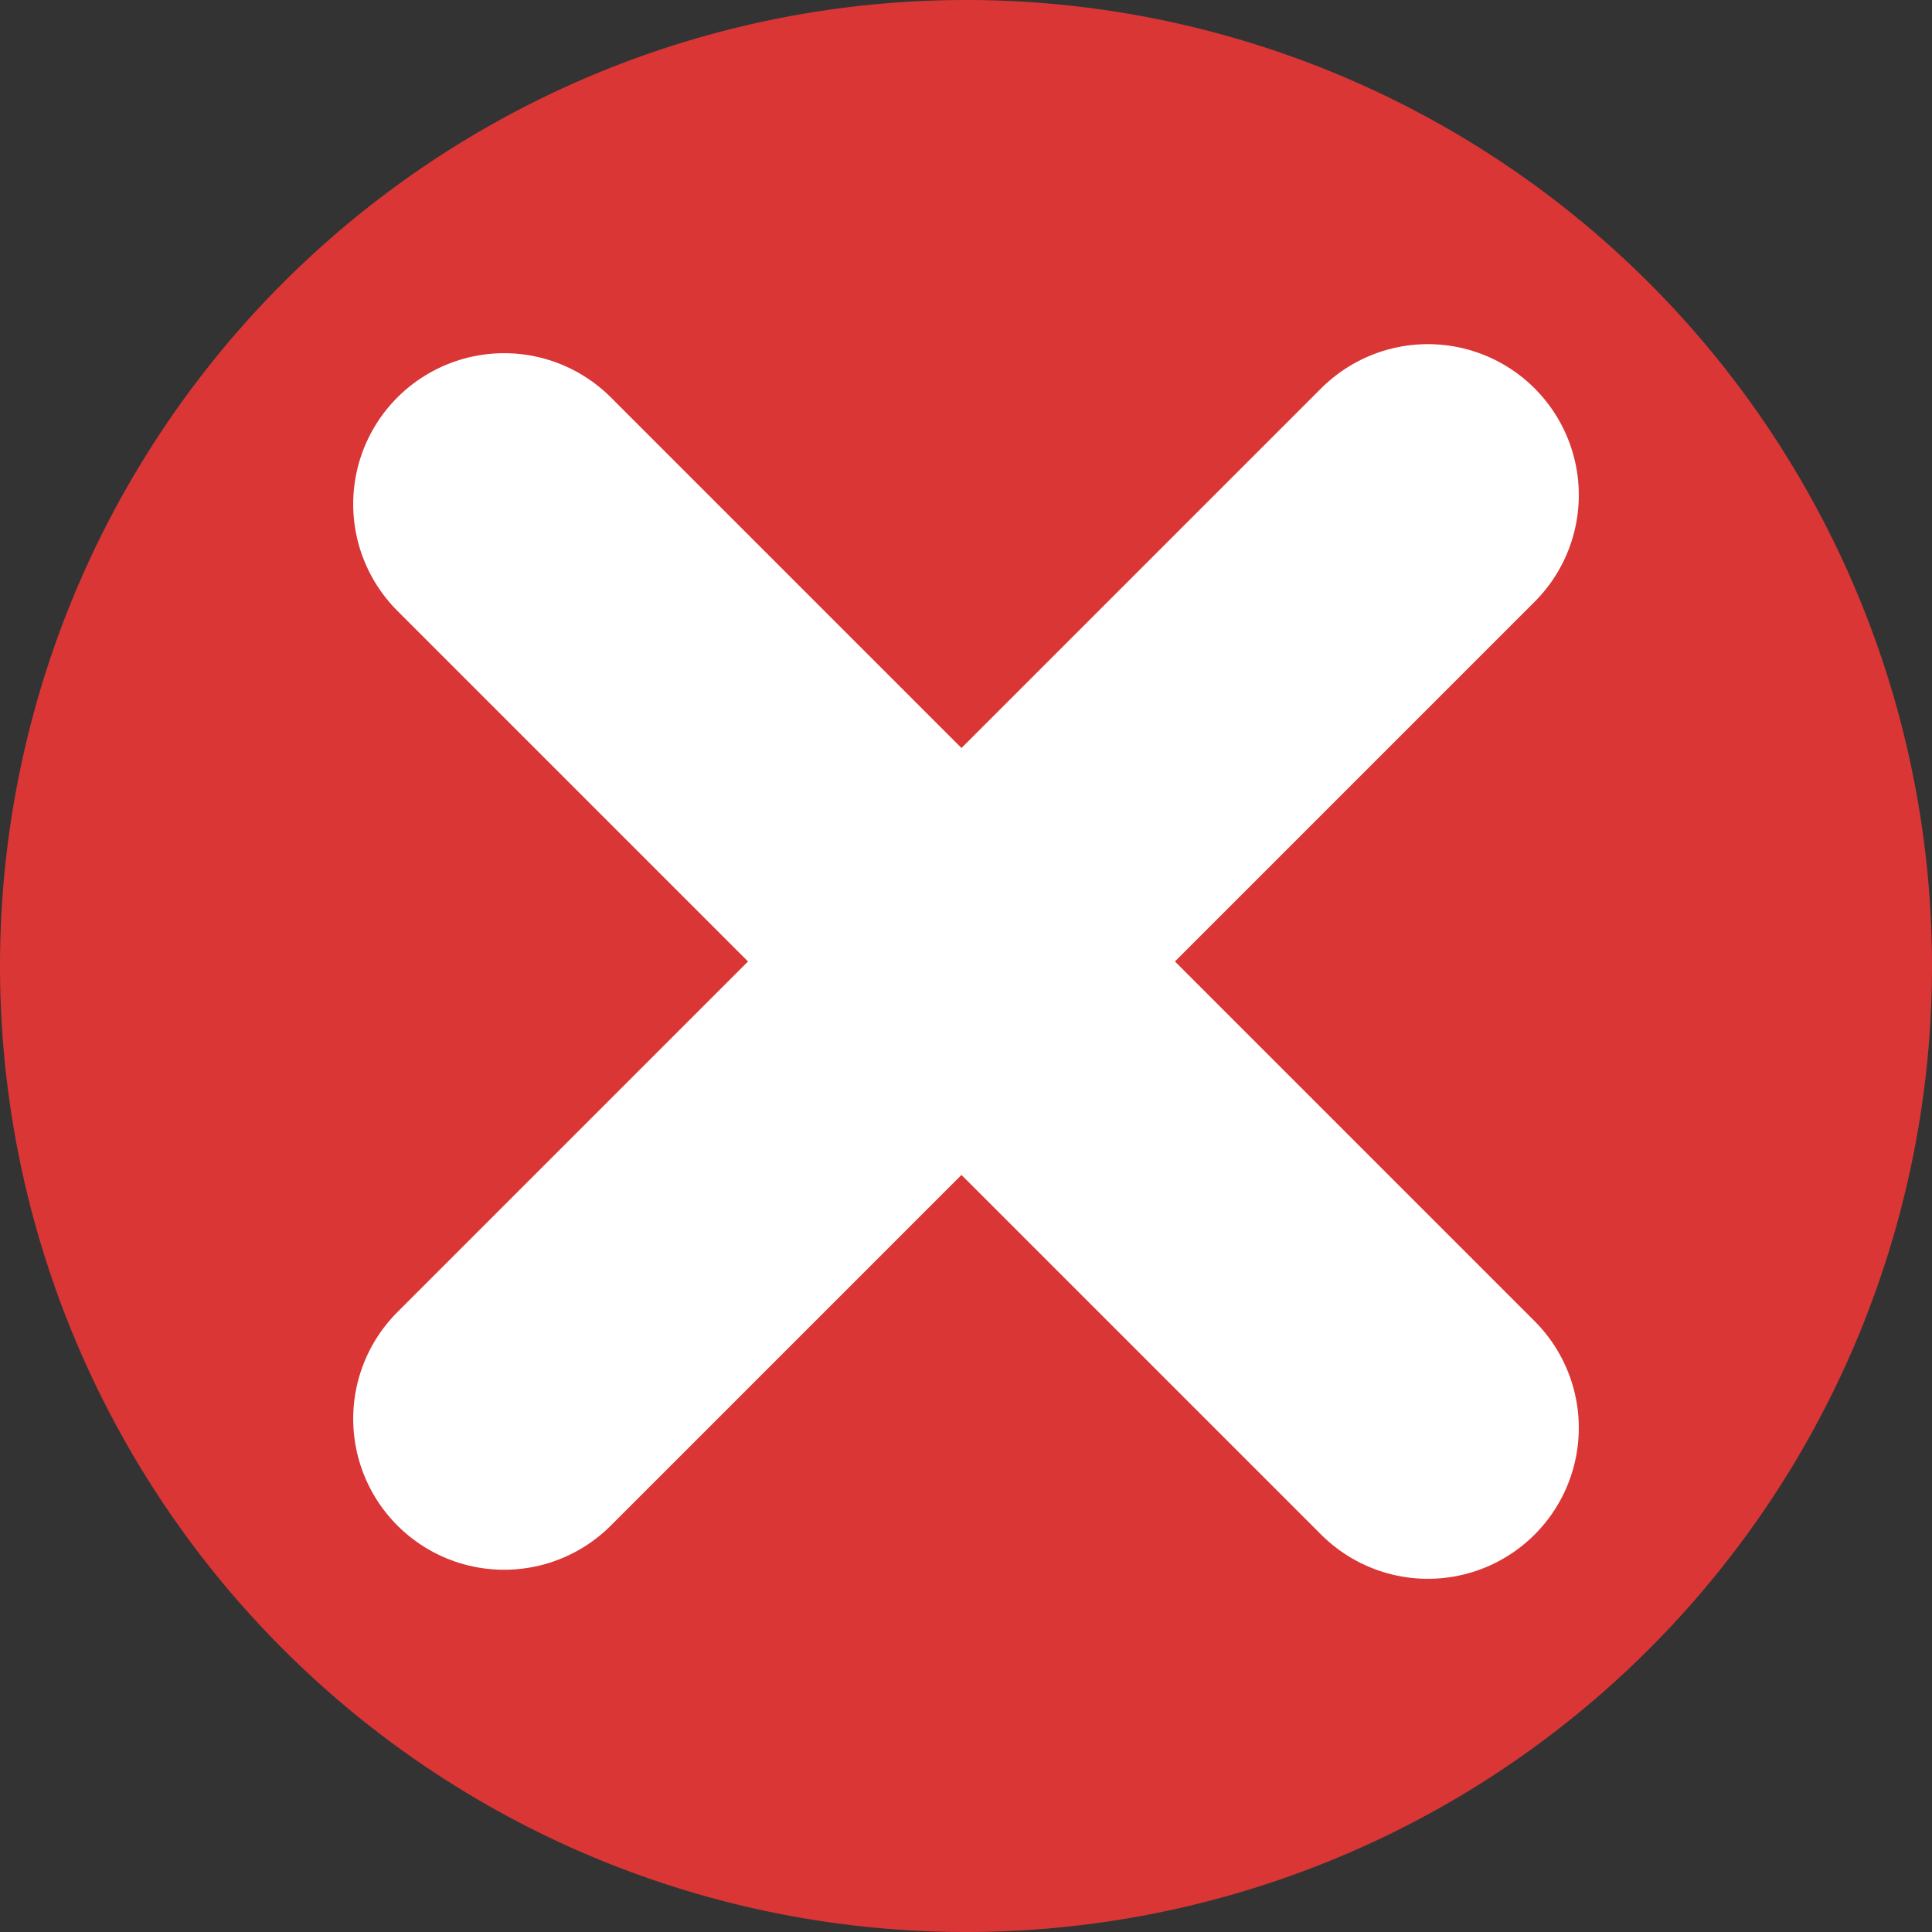 <svg height="64" width="64" xmlns="http://www.w3.org/2000/svg">
  <rect width="100%" height="100%" fill="#333333" stroke="none"/>
  <g transform="translate(0 -64)">
    <path d="m64 96a32 32 0 0 1 -32 32 32 32 0 0 1 -32-32 32 32 0 0 1 32-32 32 32 0 0 1 32 32z" fill="#da3636"/>
    <path d="m16.7 111 30.6-30.6" fill="none" stroke="#fff" stroke-linecap="round" stroke-width="10"/>
  </g>
  <path d="m47.3 47.3-30.6-30.6" fill="none" stroke="#fff" stroke-linecap="round" stroke-width="10"/>
</svg>
